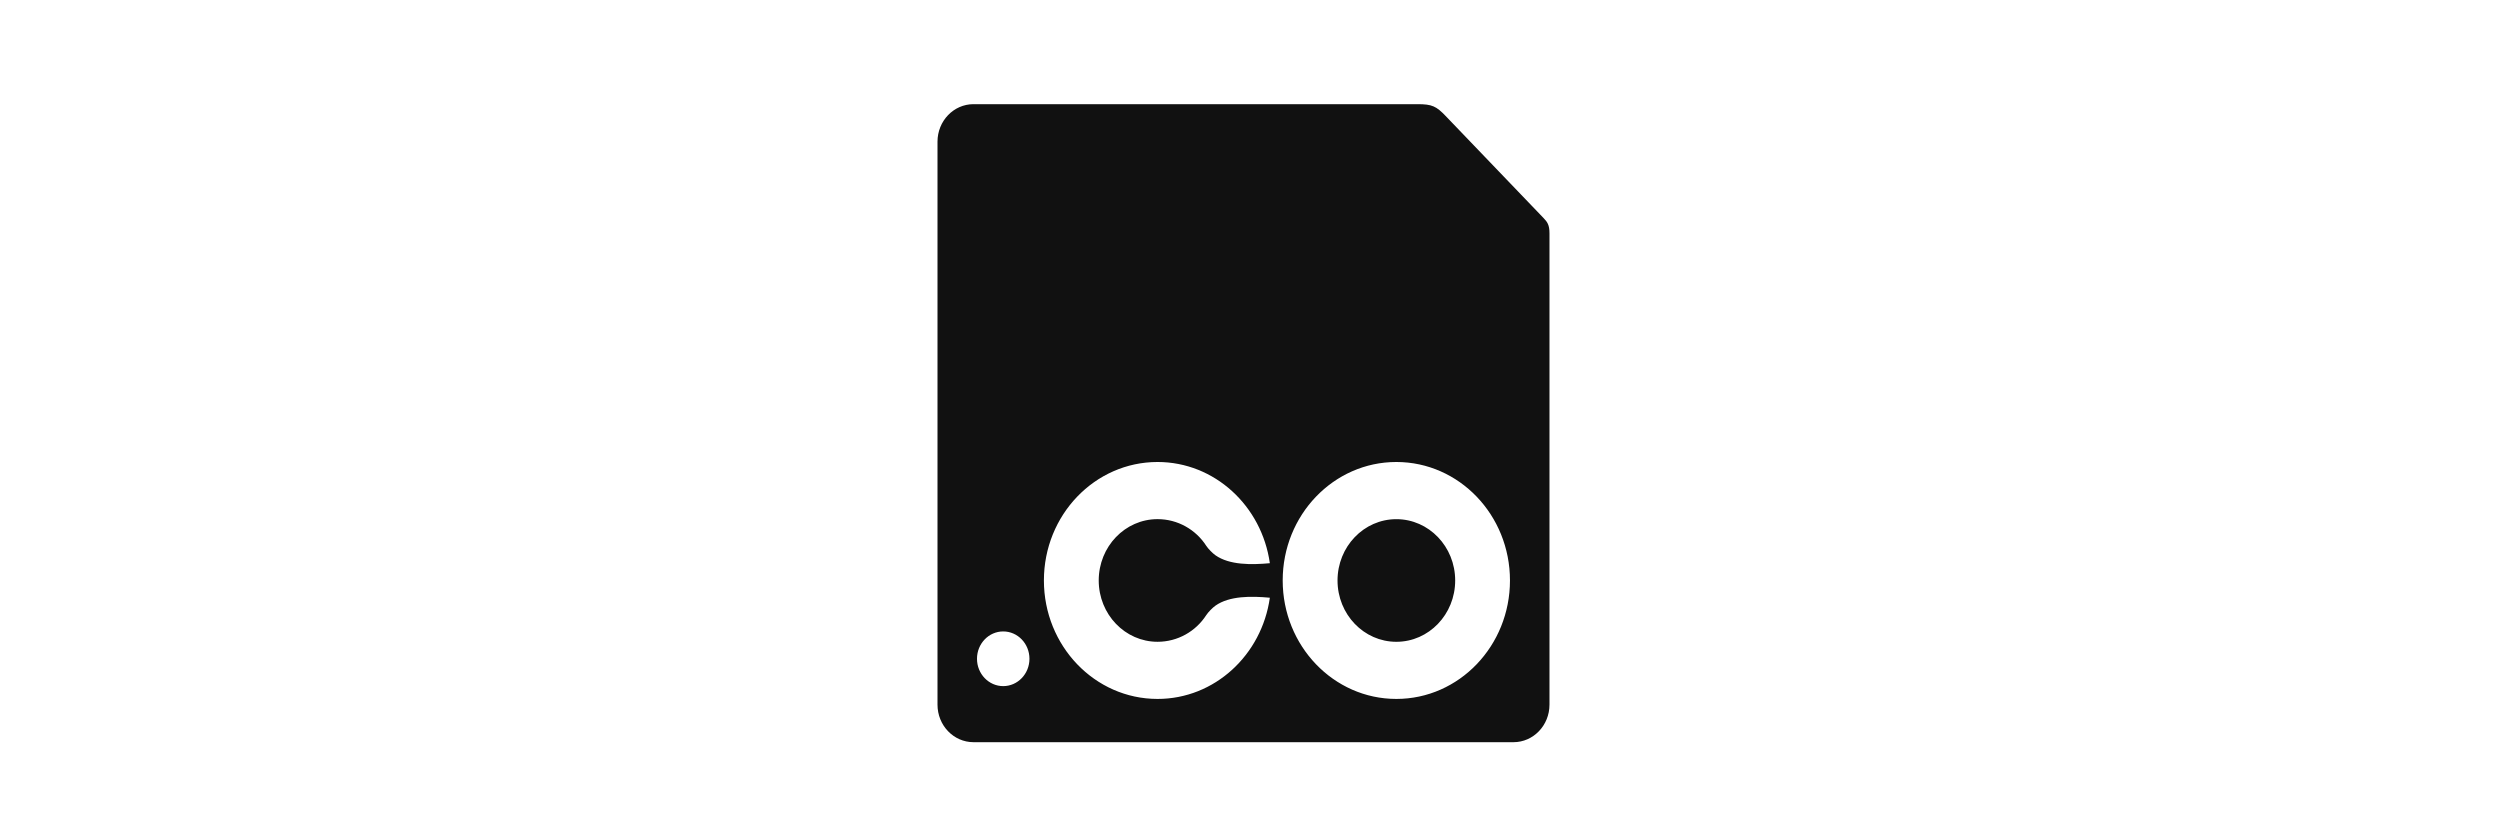 <svg width="192" height="64" viewBox="0 0 192 64" fill="none" xmlns="http://www.w3.org/2000/svg">
<rect width="192" height="64" fill="white"/>
<path fill-rule="evenodd" clip-rule="evenodd" d="M74.766 8H108.87C109.982 8 110.307 8.157 111.029 8.911C111.38 9.276 113.263 11.239 115.111 13.166C116.495 14.609 117.859 16.031 118.544 16.745C118.832 17.046 119 17.274 119 17.913V54.118C119 55.71 117.762 57 116.236 57H74.766C73.237 57 72 55.71 72 54.118V10.882C72 9.29 73.237 8 74.766 8ZM92.638 47.245C92.786 47.015 93.127 46.668 93.351 46.511C94.424 45.756 96.095 45.772 97.524 45.905C96.907 50.299 93.285 53.678 88.9 53.678C84.077 53.678 80.172 49.603 80.172 44.579C80.172 39.555 84.077 35.481 88.9 35.481C93.285 35.481 96.907 38.86 97.524 43.254C96.095 43.386 94.424 43.4 93.351 42.648C93.127 42.491 92.786 42.145 92.638 41.915C91.835 40.671 90.448 39.87 88.9 39.87C86.405 39.87 84.382 41.977 84.382 44.579C84.382 47.182 86.405 49.289 88.9 49.289C90.448 49.289 91.835 48.488 92.638 47.245ZM107.239 35.481C102.42 35.481 98.511 39.555 98.511 44.579C98.511 49.603 102.42 53.678 107.239 53.678C112.062 53.678 115.966 49.603 115.966 44.579C115.966 39.555 112.062 35.481 107.239 35.481ZM107.24 49.29C104.746 49.29 102.722 47.183 102.722 44.581C102.722 41.979 104.746 39.872 107.24 39.872C109.735 39.872 111.758 41.979 111.758 44.581C111.758 47.183 109.735 49.29 107.24 49.29ZM79.062 50.594C79.062 51.753 78.159 52.694 77.047 52.694C75.935 52.694 75.033 51.753 75.033 50.594C75.033 49.434 75.935 48.494 77.047 48.494C78.159 48.494 79.062 49.434 79.062 50.594Z" fill="#111111"/>
</svg>
